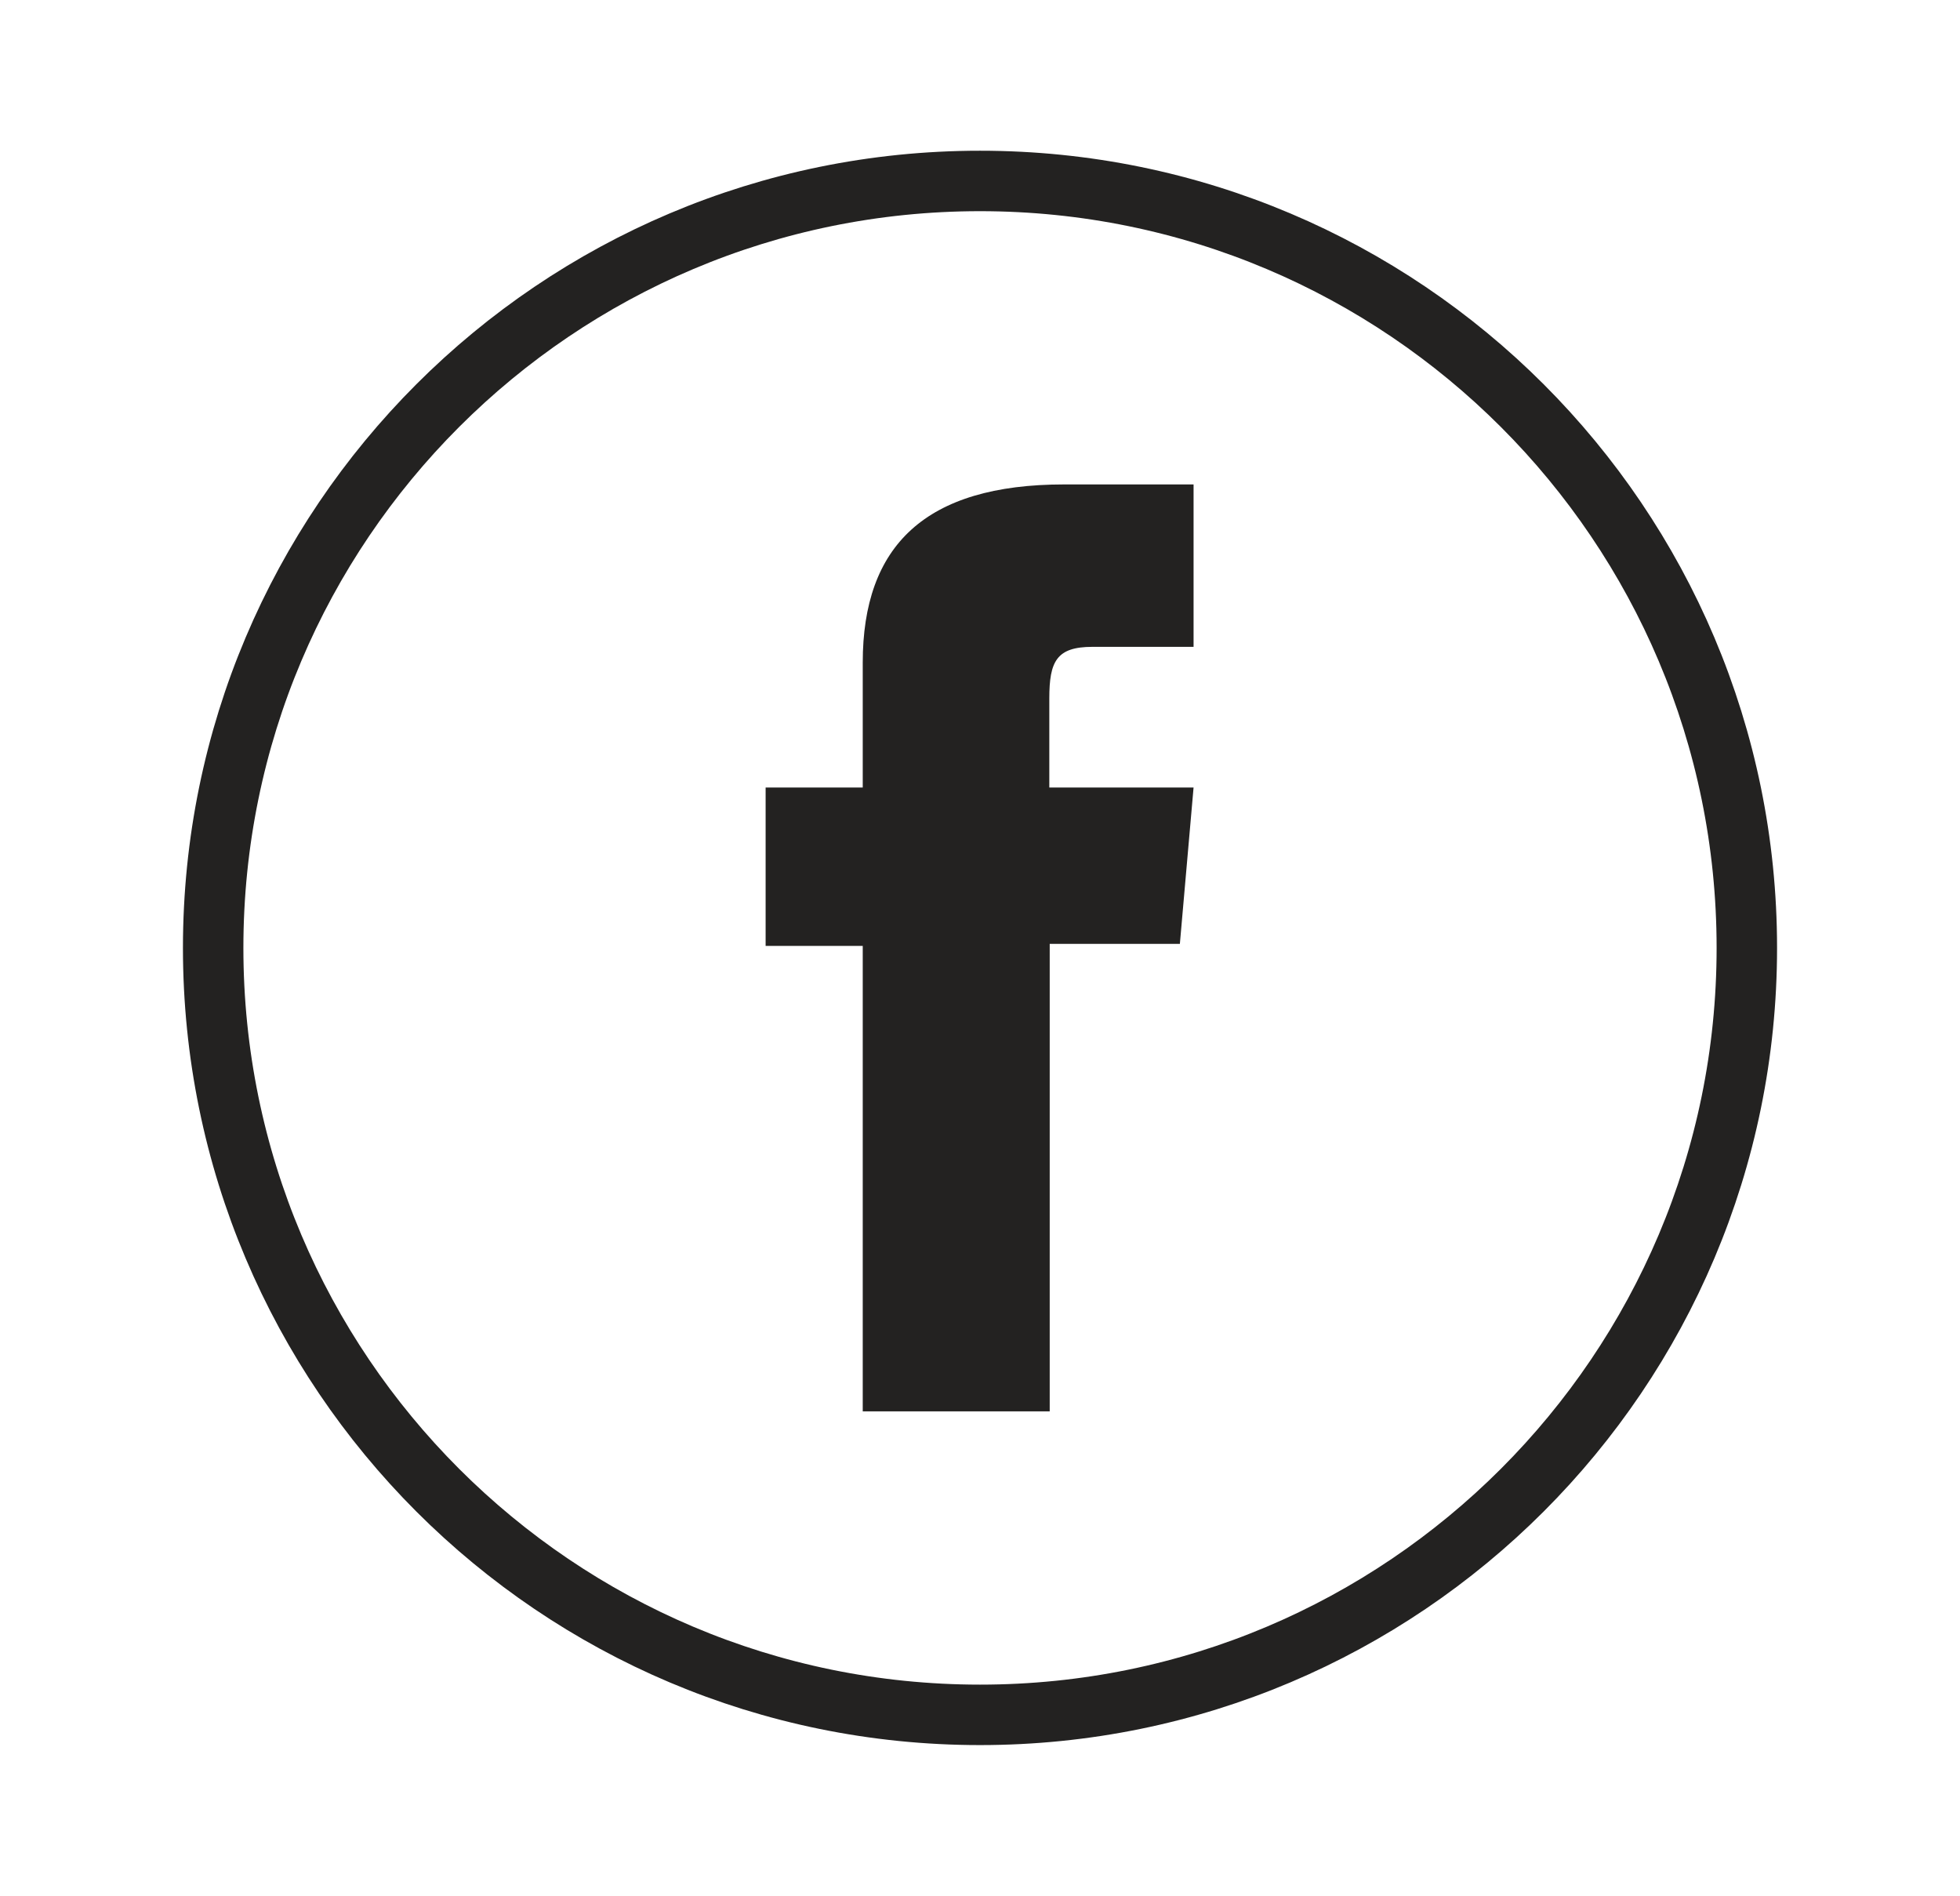 <?xml version="1.0" encoding="utf-8"?>
<!-- Generator: Adobe Illustrator 26.1.0, SVG Export Plug-In . SVG Version: 6.00 Build 0)  -->
<svg version="1.1" id="Layer_1" xmlns="http://www.w3.org/2000/svg" xmlns:xlink="http://www.w3.org/1999/xlink" x="0px" y="0px"
	 viewBox="0 0 48.64 47.04" style="enable-background:new 0 0 48.64 47.04;" xml:space="preserve">
<style type="text/css">
	.st0{fill:none;stroke:#232221;stroke-width:1.5;stroke-miterlimit:10;}
	.st1{fill:#232221;}
</style>
<g id="XMLID_2080_">
	<path id="XMLID_2082_" class="st0" d="M24.32,42.55L24.32,42.55c-10.51,0-19.03-8.52-19.03-19.03v0c0-10.51,8.52-19.03,19.03-19.03
		h0c10.51,0,19.03,8.52,19.03,19.03v0C43.35,34.03,34.83,42.55,24.32,42.55z"/>
	<path id="XMLID_2081_" class="st1" d="M21.42,35.02h4.63v-11.6h3.23l0.34-3.88h-3.58c0,0,0-1.45,0-2.21c0-0.92,0.18-1.28,1.07-1.28
		c0.71,0,2.51,0,2.51,0v-4.03c0,0-2.64,0-3.21,0c-3.45,0-5,1.52-5,4.42c0,2.53,0,3.1,0,3.1h-2.41v3.93h2.41V35.02z"/>
</g>
</svg>
